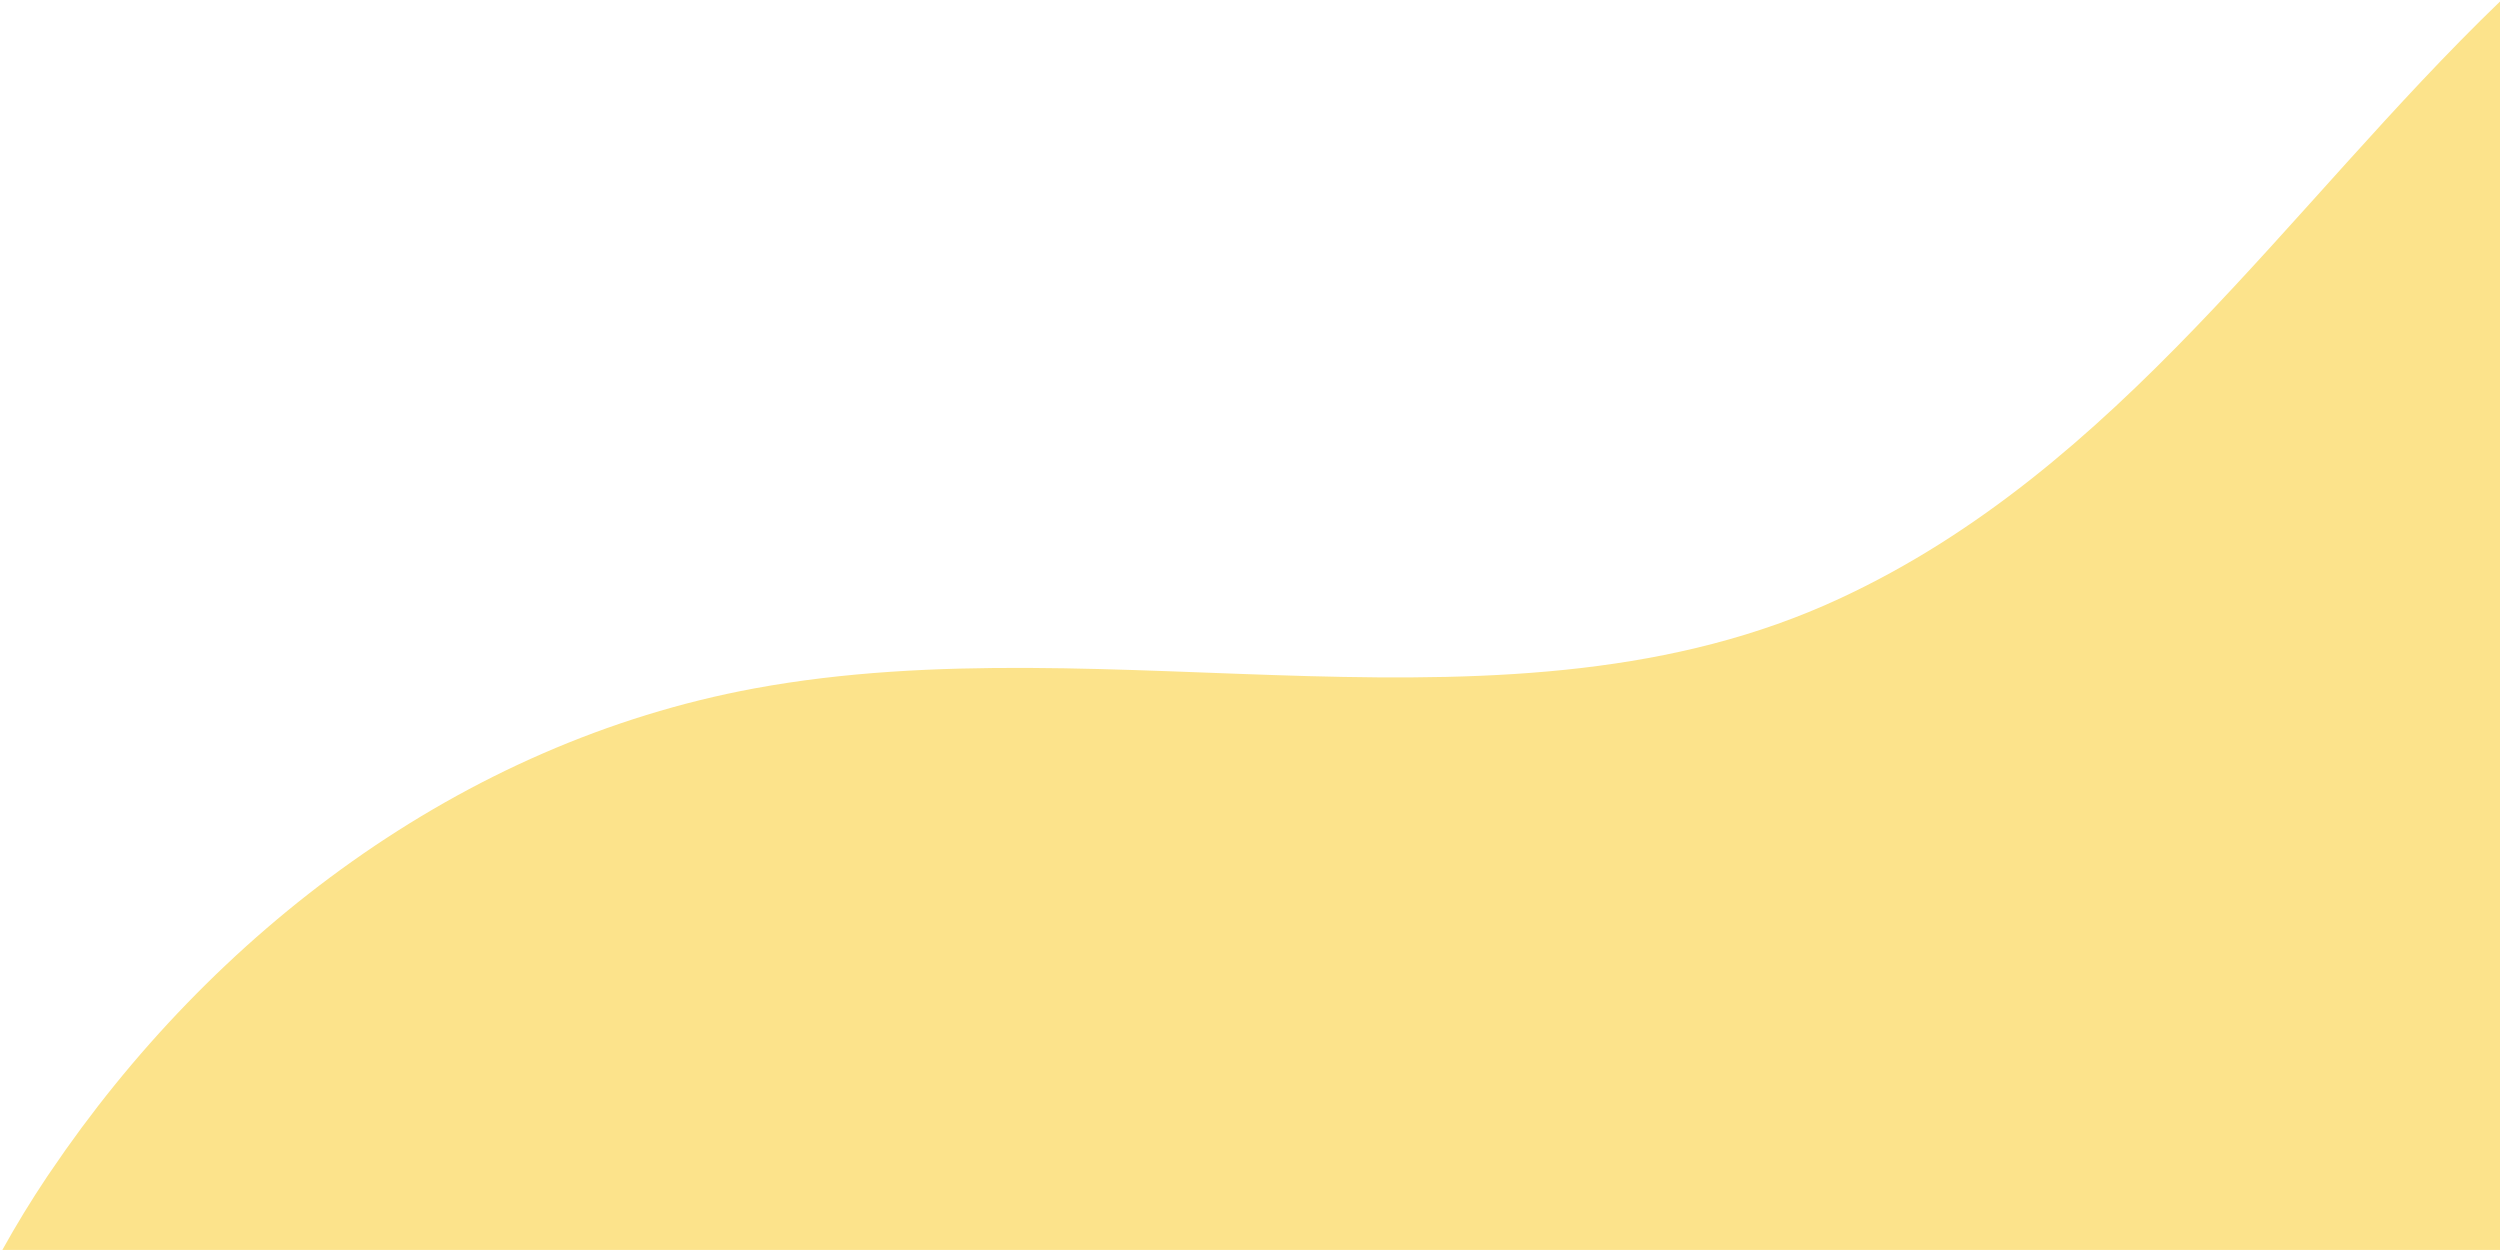 <svg xmlns="http://www.w3.org/2000/svg" width="572" height="286" viewBox="0 0 572 286" fill="none">
  <path d="M572 0.35V249.101C571.994 258.884 572 263.867 572 285.979C550.719 285.979 543.923 285.979 533.794 285.979H0.542C3.699 280.283 7.128 274.67 10.83 269.141C11.067 268.829 11.282 268.475 11.498 268.164C48.412 213.532 105.345 169.96 172.61 157.508C254.877 142.312 345.431 172.06 420.918 136.949C484.717 107.367 523.505 47.061 572 0.35Z" fill="#FCE38B"/>
</svg>